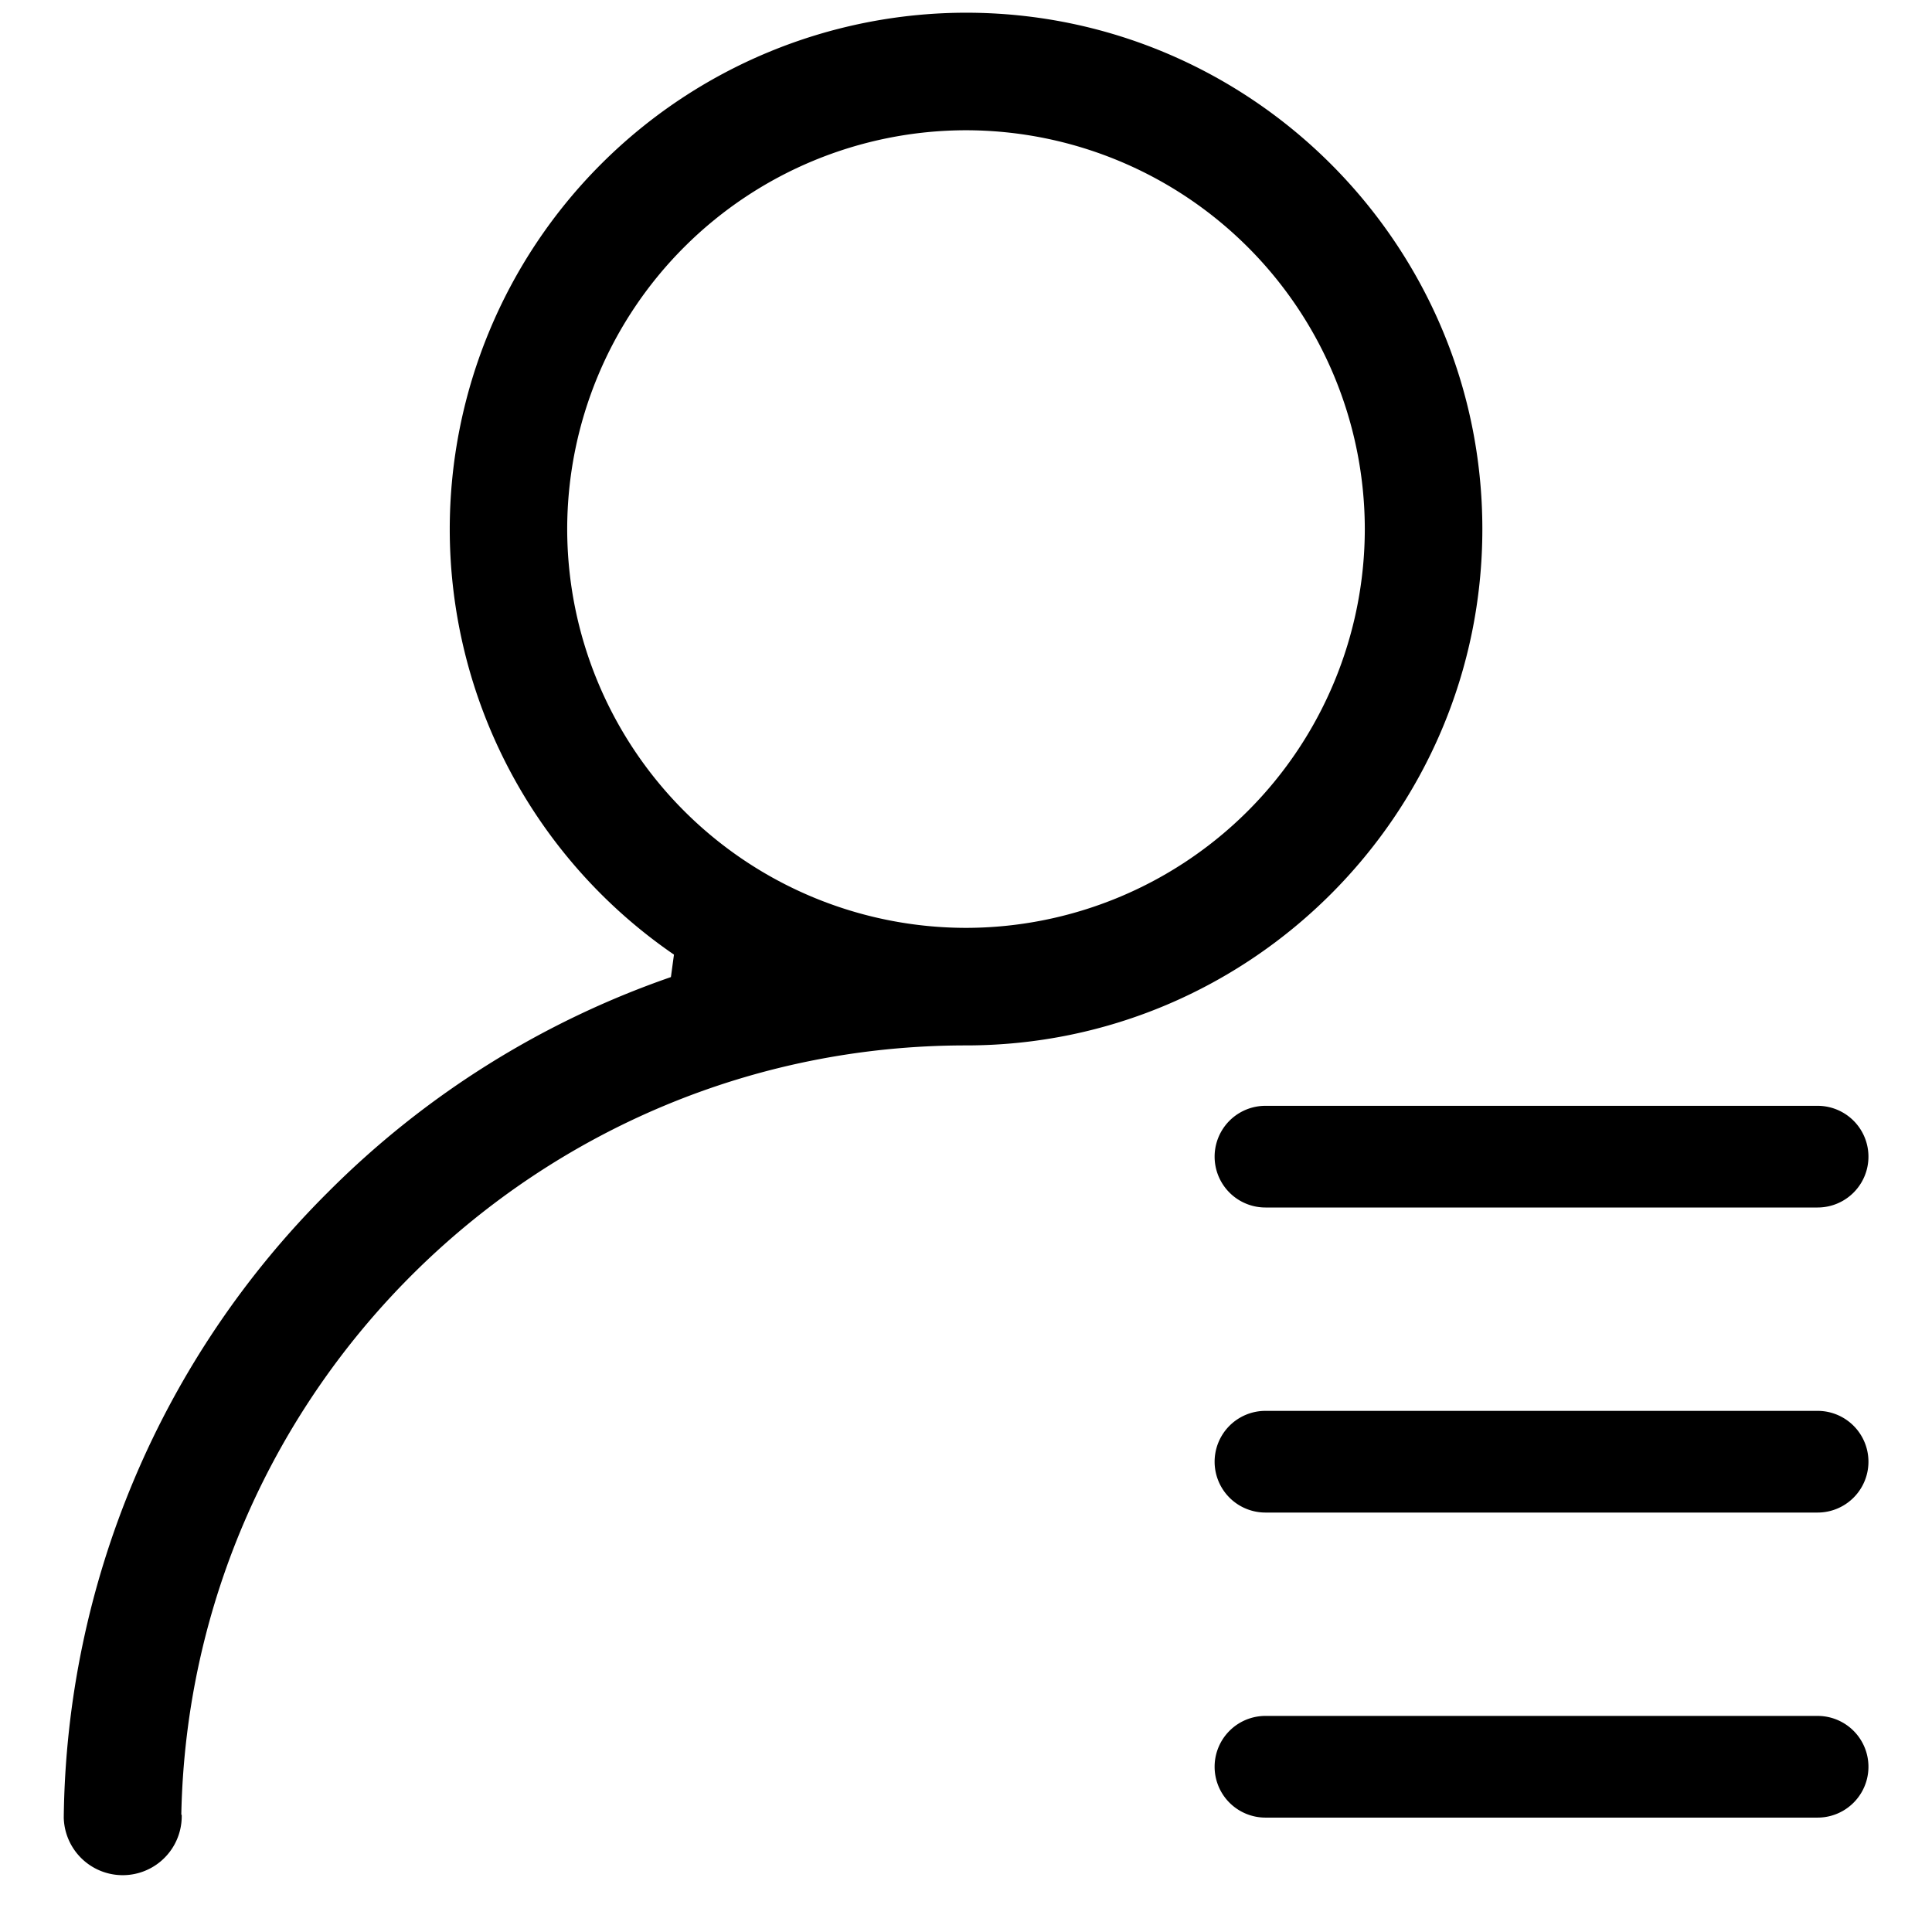 <svg width="1em" height="1em" viewBox="0 0 18 19" xmlns="http://www.w3.org/2000/svg"><path d="M1.283 17.847h.004a.58.58 0 0 1-1.16.028 8.814 8.814 0 0 1 2.598-6.15 8.845 8.845 0 0 1 3.373-2.116l.03-.221a5.076 5.076 0 0 1-2.205-4.185A5.082 5.082 0 0 1 9 .125c2.8 0 5.078 2.278 5.078 5.078 0 2.8-2.278 5.078-5.078 5.078-4.205 0-7.635 3.38-7.717 7.566zM9 9.125a3.926 3.926 0 0 0 3.922-3.922A3.926 3.926 0 0 0 9 1.281a3.926 3.926 0 0 0-3.922 3.922A3.926 3.926 0 0 0 9 9.125zm2.945 5.75h5.43a.5.5 0 1 0 0-1h-5.43a.5.5 0 1 0 0 1zm5.43-4h-5.43a.5.5 0 1 0 0 1h5.43a.5.5 0 1 0 0-1zm-5.93 6.5a.5.5 0 0 0 .5.5h5.43a.5.5 0 1 0 0-1h-5.43a.5.5 0 0 0-.5.5z"/></svg>
